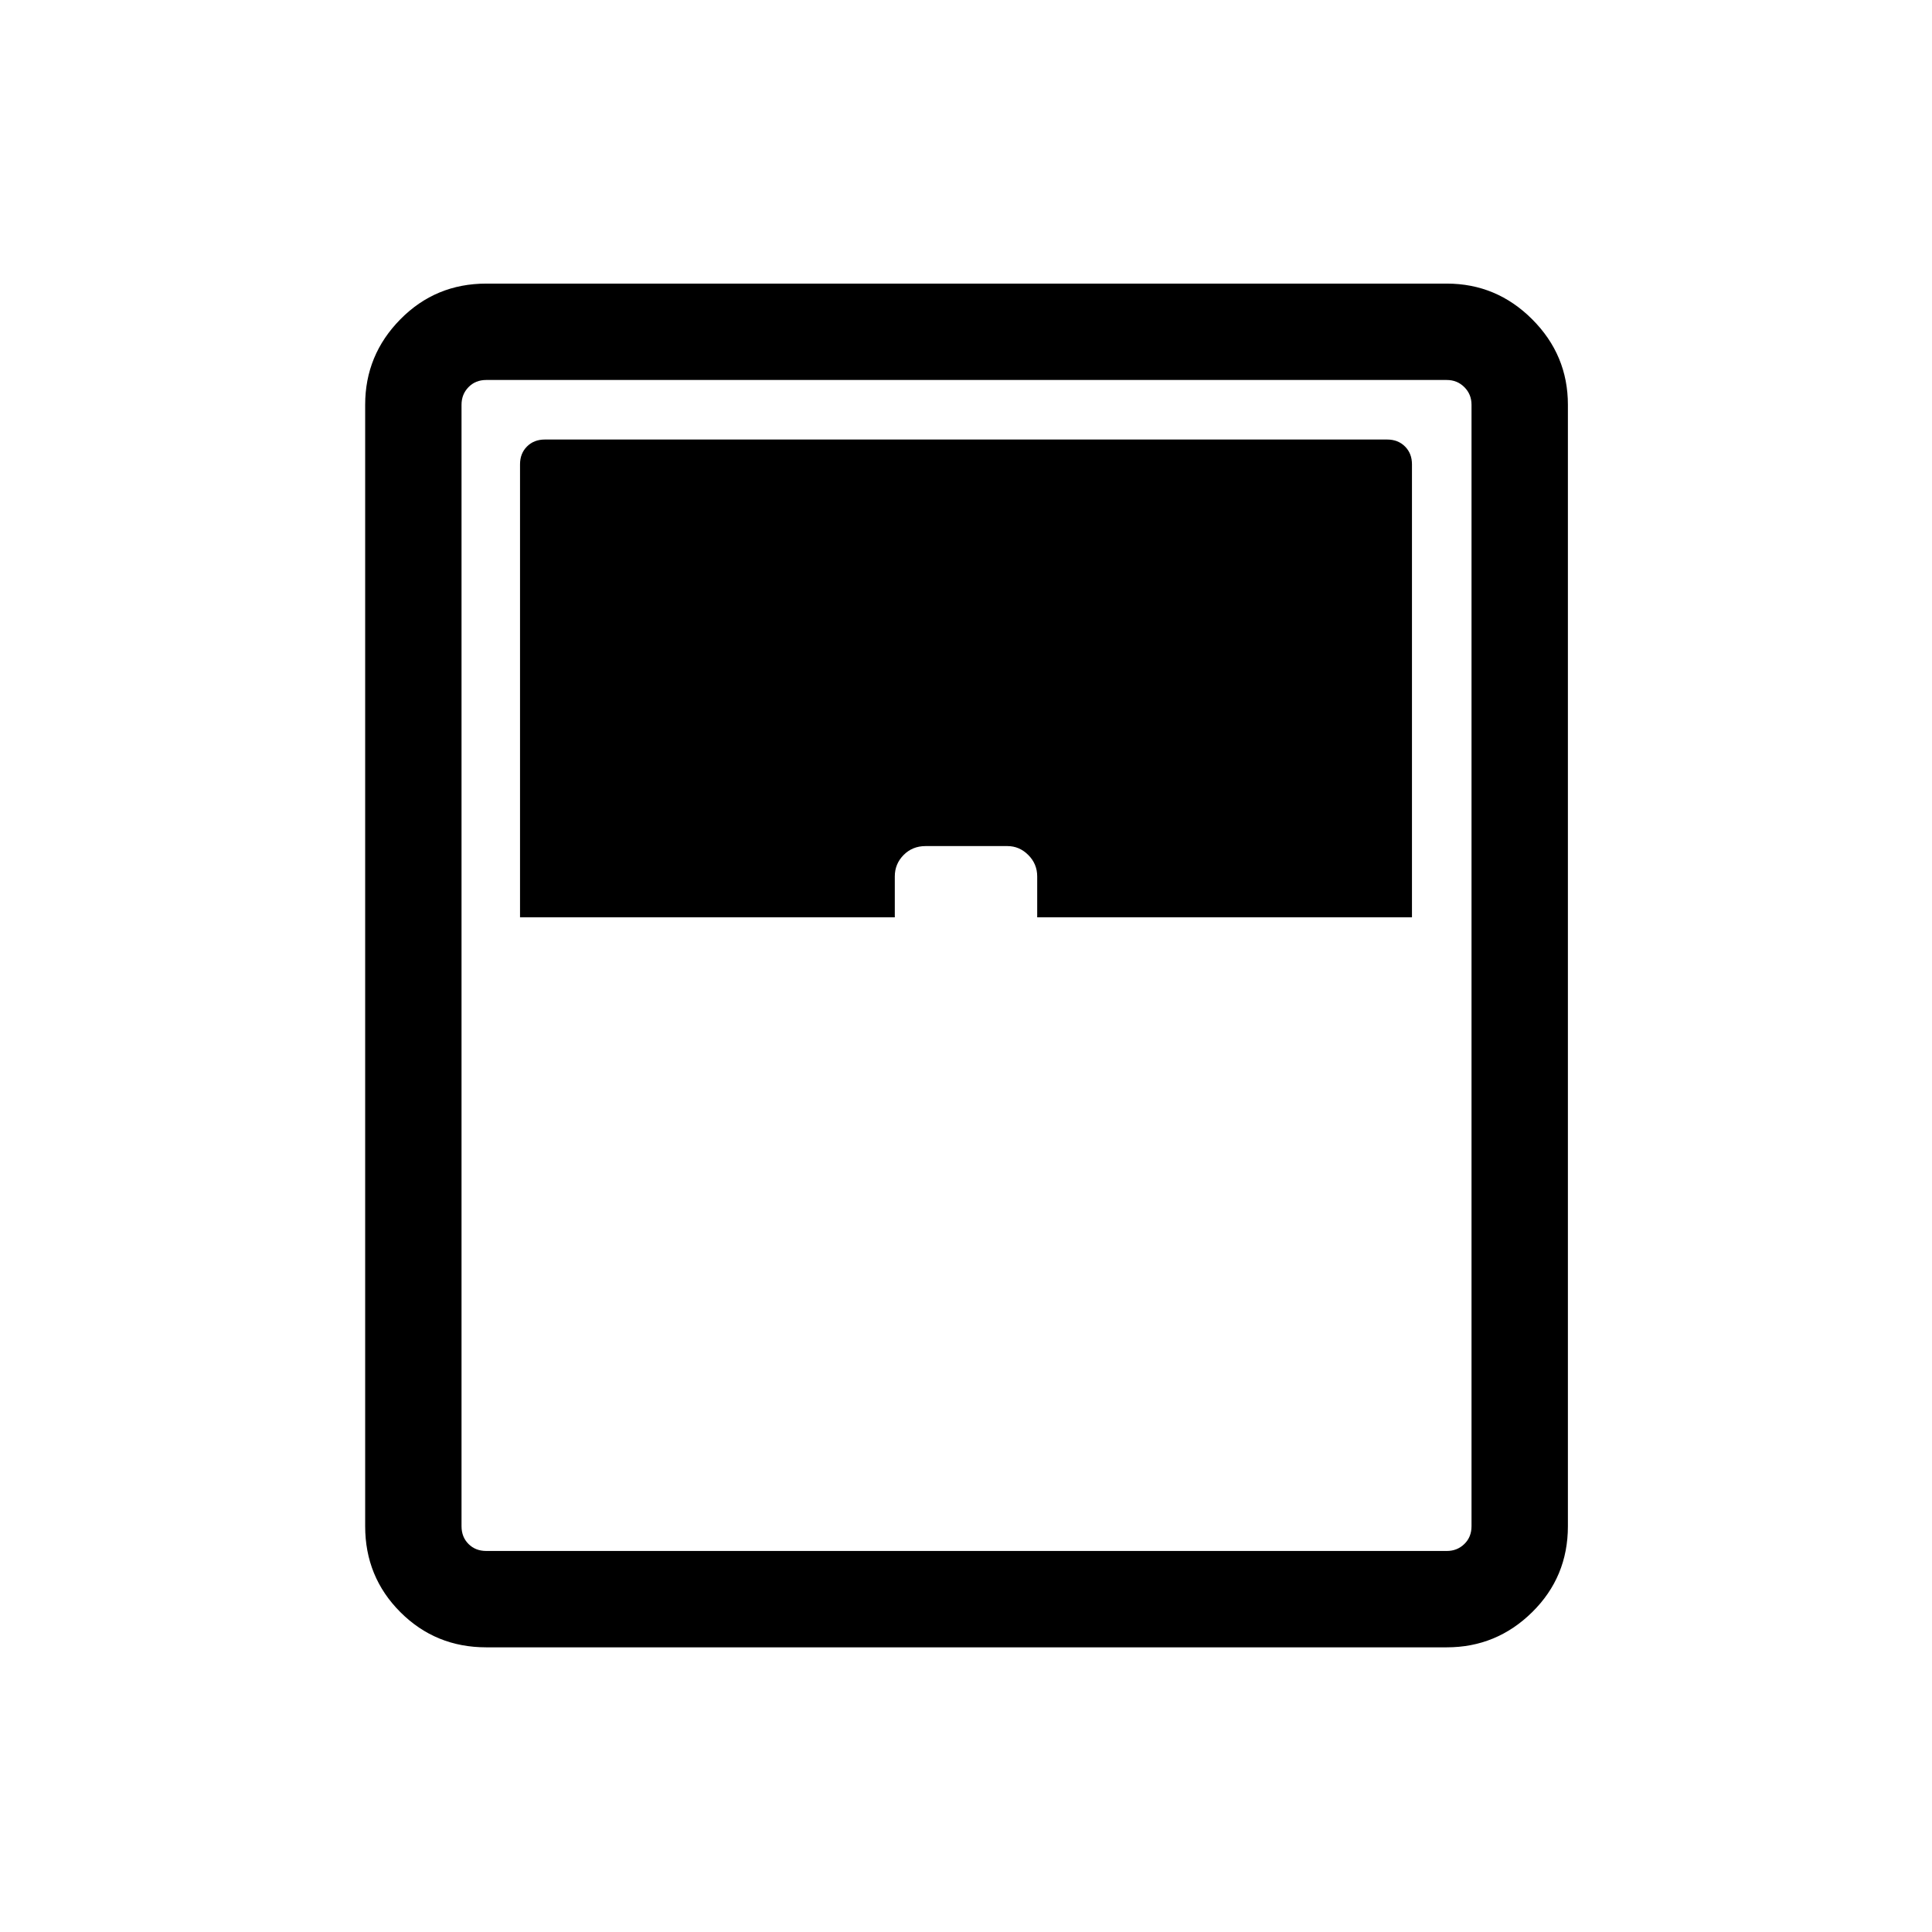 <svg xmlns="http://www.w3.org/2000/svg" height="40" viewBox="0 -960 960 960" width="40"><path d="M241.64-141.45q-25.22 0-42.7-17.49-17.49-17.48-17.49-42.7v-557.24q0-24.73 17.49-42.46 17.48-17.74 42.7-17.74h477.24q24.73 0 42.46 17.74 17.74 17.73 17.74 42.46v557.24q0 25.22-17.74 42.7-17.73 17.49-42.46 17.49H241.64ZM258.4-504.2h186.22v-20.32q0-6.21 4.38-10.64 4.39-4.43 10.91-4.43h40.67q5.95 0 10.37 4.43 4.43 4.43 4.43 10.64v20.32H701.6v-225.09q0-5.39-3.46-8.85t-8.85-3.46H270.71q-5.39 0-8.85 3.46t-3.46 8.85v225.09Zm-16.76 314.87h477.24q5.2 0 8.75-3.47 3.56-3.46 3.56-8.84v-557.24q0-5.2-3.56-8.75-3.55-3.56-8.75-3.56H241.64q-5.38 0-8.84 3.56-3.47 3.55-3.47 8.75v557.24q0 5.38 3.47 8.84 3.46 3.47 8.84 3.47Z"/></svg>